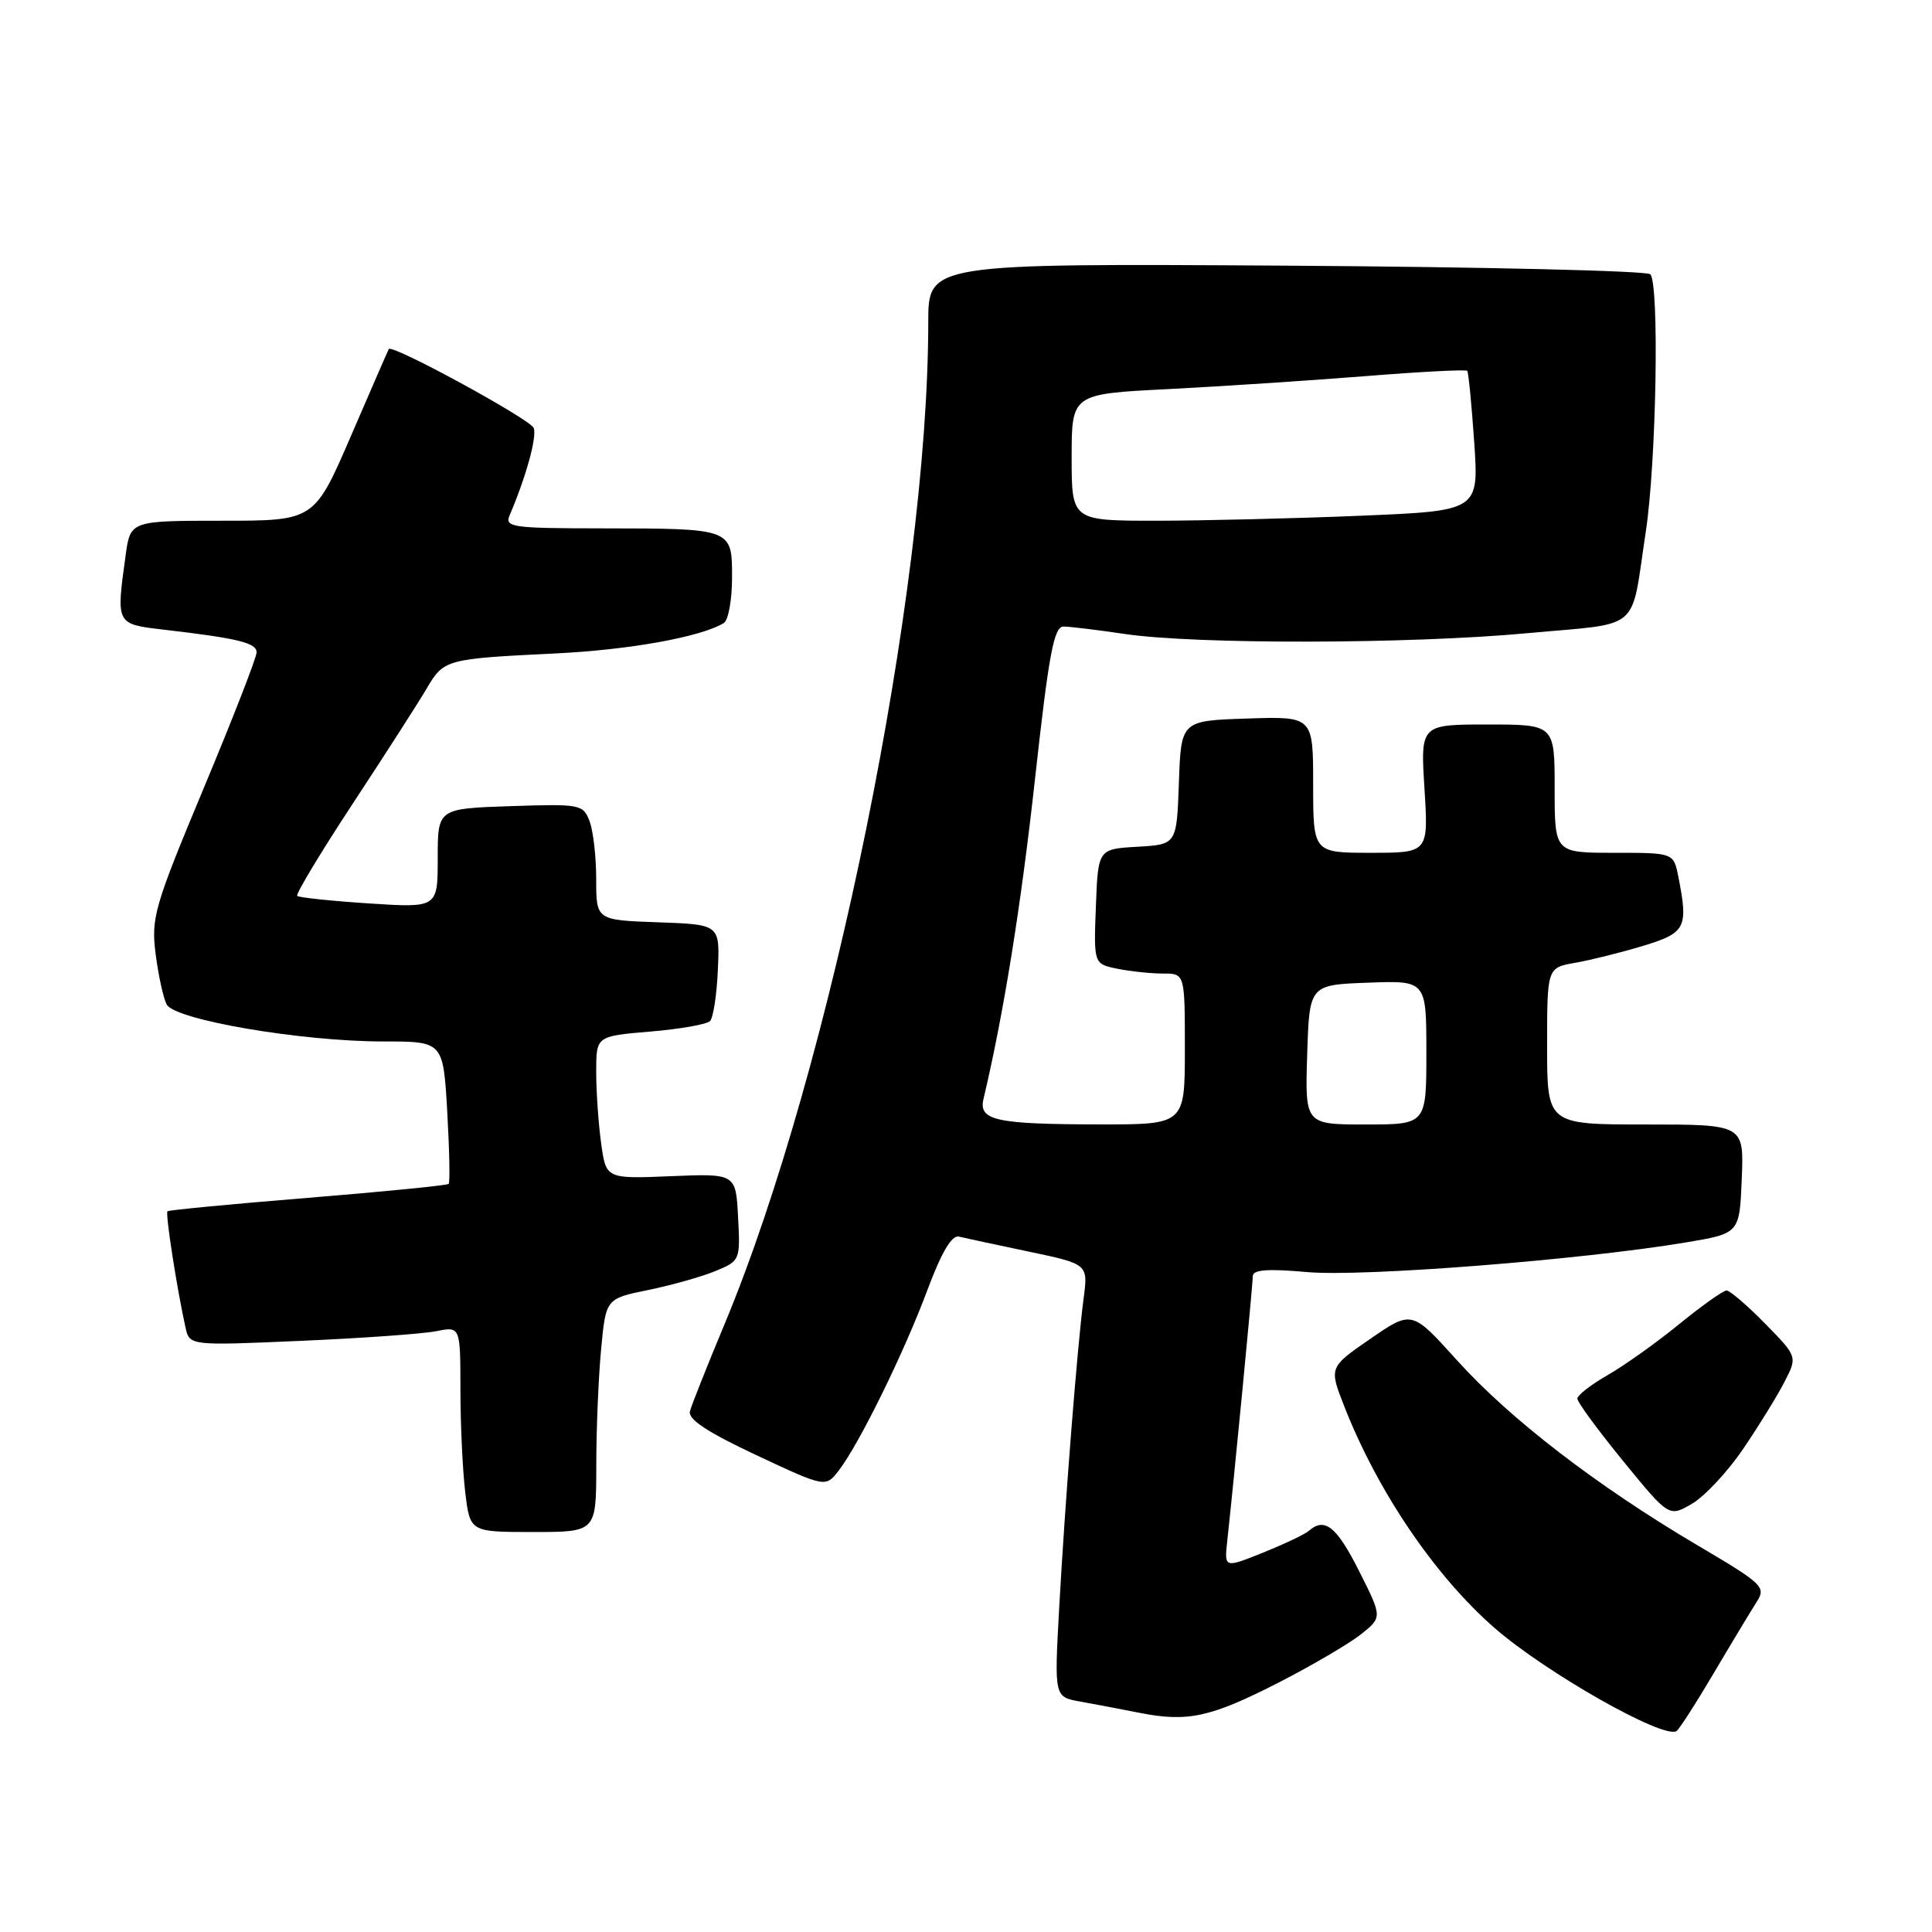 <?xml version="1.0" encoding="UTF-8" standalone="no"?>
<!DOCTYPE svg PUBLIC "-//W3C//DTD SVG 1.1//EN" "http://www.w3.org/Graphics/SVG/1.1/DTD/svg11.dtd" >
<svg xmlns="http://www.w3.org/2000/svg" xmlns:xlink="http://www.w3.org/1999/xlink" version="1.1" viewBox="0 0 256 256">
 <g >
 <path fill="currentColor"
d=" M 227.04 221.77 C 229.40 217.77 231.96 213.53 232.72 212.34 C 234.05 210.27 233.73 209.96 224.81 204.69 C 211.61 196.89 200.08 188.02 193.09 180.28 C 187.08 173.61 187.08 173.61 181.59 177.39 C 176.10 181.18 176.10 181.18 178.12 186.34 C 182.52 197.59 190.12 208.80 198.01 215.69 C 204.78 221.60 220.31 230.42 222.13 229.39 C 222.47 229.20 224.68 225.77 227.04 221.77 Z  M 169.50 222.91 C 173.90 220.65 178.78 217.79 180.34 216.55 C 183.17 214.29 183.17 214.29 180.07 208.14 C 177.11 202.27 175.53 201.01 173.45 202.83 C 172.93 203.29 170.19 204.59 167.36 205.73 C 162.22 207.80 162.22 207.80 162.62 204.15 C 163.49 196.23 166.00 170.25 166.00 169.12 C 166.00 168.23 167.92 168.09 173.25 168.56 C 180.59 169.21 209.58 166.94 223.38 164.63 C 230.50 163.44 230.50 163.44 230.79 156.22 C 231.09 149.00 231.09 149.00 218.04 149.00 C 205.00 149.00 205.00 149.00 205.00 138.61 C 205.00 128.22 205.00 128.22 208.75 127.57 C 210.81 127.21 214.86 126.20 217.75 125.32 C 223.39 123.61 223.73 122.92 222.38 116.12 C 221.75 113.00 221.75 113.00 213.88 113.00 C 206.00 113.00 206.00 113.00 206.00 104.50 C 206.00 96.00 206.00 96.00 197.11 96.00 C 188.22 96.00 188.22 96.00 188.75 104.50 C 189.28 113.00 189.28 113.00 181.64 113.00 C 174.00 113.00 174.00 113.00 174.00 103.96 C 174.00 94.92 174.00 94.92 165.25 95.21 C 156.50 95.50 156.50 95.50 156.21 103.70 C 155.92 111.90 155.92 111.90 150.71 112.20 C 145.50 112.50 145.50 112.50 145.21 120.12 C 144.92 127.73 144.92 127.73 148.09 128.37 C 149.83 128.72 152.54 129.00 154.12 129.00 C 157.00 129.00 157.00 129.00 157.00 139.00 C 157.00 149.00 157.00 149.00 145.75 148.99 C 131.92 148.97 129.64 148.47 130.32 145.61 C 132.98 134.38 135.27 120.19 137.14 103.25 C 138.99 86.52 139.65 83.00 140.94 83.02 C 141.80 83.03 145.43 83.47 149.00 84.00 C 158.42 85.40 186.78 85.35 202.40 83.90 C 217.73 82.48 216.02 83.95 218.07 70.50 C 219.48 61.24 219.89 37.58 218.67 36.34 C 218.21 35.88 196.50 35.37 170.42 35.20 C 123.00 34.91 123.00 34.91 123.00 42.70 C 122.98 78.41 110.14 141.55 95.99 175.50 C 93.69 181.00 91.64 186.18 91.42 187.00 C 91.14 188.06 93.73 189.77 100.21 192.81 C 109.40 197.12 109.40 197.12 111.17 194.81 C 113.89 191.25 119.75 179.32 122.86 171.00 C 124.77 165.89 126.12 163.61 127.08 163.86 C 127.86 164.05 132.03 164.95 136.35 165.85 C 144.19 167.50 144.19 167.50 143.58 172.08 C 142.75 178.36 141.12 199.08 140.34 213.18 C 139.70 224.85 139.70 224.85 143.10 225.46 C 144.97 225.80 148.53 226.47 151.00 226.96 C 157.38 228.22 160.43 227.56 169.50 222.91 Z  M 79.01 194.25 C 79.01 189.44 79.30 182.48 79.65 178.79 C 80.28 172.08 80.28 172.08 85.89 170.93 C 88.98 170.30 92.99 169.17 94.80 168.42 C 98.06 167.08 98.10 166.98 97.80 161.28 C 97.50 155.50 97.50 155.50 88.90 155.85 C 80.30 156.21 80.30 156.21 79.65 151.46 C 79.29 148.86 79.00 144.60 79.00 142.01 C 79.00 137.29 79.00 137.29 86.15 136.69 C 90.09 136.36 93.66 135.73 94.08 135.30 C 94.51 134.86 94.98 131.80 95.12 128.50 C 95.39 122.50 95.39 122.50 87.20 122.21 C 79.00 121.92 79.00 121.92 79.00 116.52 C 79.00 113.56 78.61 110.09 78.12 108.82 C 77.28 106.58 76.90 106.51 67.62 106.82 C 58.00 107.14 58.00 107.14 58.00 113.72 C 58.00 120.30 58.00 120.30 48.89 119.71 C 43.88 119.38 39.60 118.93 39.38 118.71 C 39.16 118.49 42.49 112.95 46.80 106.40 C 51.10 99.86 55.49 93.02 56.55 91.21 C 58.80 87.37 59.09 87.29 73.50 86.59 C 83.38 86.12 92.94 84.39 95.91 82.55 C 96.51 82.18 97.00 79.49 97.00 76.56 C 97.00 69.99 97.12 70.03 79.64 70.01 C 67.78 70.00 66.84 69.86 67.54 68.25 C 69.70 63.20 71.17 57.88 70.72 56.71 C 70.28 55.56 51.94 45.56 51.52 46.25 C 51.43 46.39 49.18 51.56 46.51 57.75 C 41.65 69.00 41.65 69.00 29.46 69.00 C 17.27 69.00 17.27 69.00 16.64 73.64 C 15.38 82.77 15.34 82.69 21.75 83.44 C 31.54 84.58 34.00 85.18 34.00 86.44 C 34.00 87.12 30.84 95.23 26.98 104.47 C 20.45 120.10 20.01 121.63 20.62 126.39 C 20.98 129.20 21.63 132.21 22.08 133.09 C 23.13 135.13 39.90 138.00 50.82 138.00 C 58.72 138.00 58.72 138.00 59.26 147.25 C 59.55 152.34 59.64 156.66 59.45 156.87 C 59.26 157.07 50.87 157.90 40.80 158.72 C 30.74 159.54 22.36 160.34 22.19 160.50 C 21.89 160.78 23.45 170.82 24.58 175.90 C 25.12 178.31 25.12 178.31 39.85 177.67 C 47.96 177.32 56.03 176.74 57.80 176.39 C 61.00 175.75 61.00 175.75 61.01 184.12 C 61.01 188.73 61.30 194.86 61.65 197.75 C 62.28 203.00 62.28 203.00 70.64 203.00 C 79.00 203.00 79.00 203.00 79.01 194.25 Z  M 230.97 192.00 C 233.03 188.97 235.49 184.98 236.44 183.13 C 238.18 179.76 238.18 179.76 233.88 175.38 C 231.52 172.97 229.22 171.00 228.78 171.00 C 228.33 171.00 225.50 173.01 222.48 175.47 C 219.46 177.94 215.19 180.97 213.00 182.22 C 210.81 183.48 209.01 184.87 209.01 185.33 C 209.00 185.78 211.73 189.50 215.07 193.59 C 221.15 201.03 221.15 201.03 224.19 199.26 C 225.86 198.29 228.91 195.03 230.97 192.00 Z  M 173.21 139.75 C 173.50 130.50 173.50 130.50 181.25 130.21 C 189.00 129.92 189.00 129.92 189.00 139.46 C 189.00 149.00 189.00 149.00 180.96 149.00 C 172.92 149.00 172.92 149.00 173.21 139.75 Z  M 142.00 60.60 C 142.00 52.20 142.00 52.20 154.75 51.56 C 161.76 51.20 173.49 50.43 180.80 49.85 C 188.12 49.26 194.25 48.94 194.42 49.14 C 194.58 49.34 195.00 53.59 195.34 58.59 C 195.96 67.69 195.96 67.69 180.23 68.34 C 171.58 68.70 159.44 68.99 153.25 69.00 C 142.00 69.00 142.00 69.00 142.00 60.60 Z "/>
</g>
</svg>